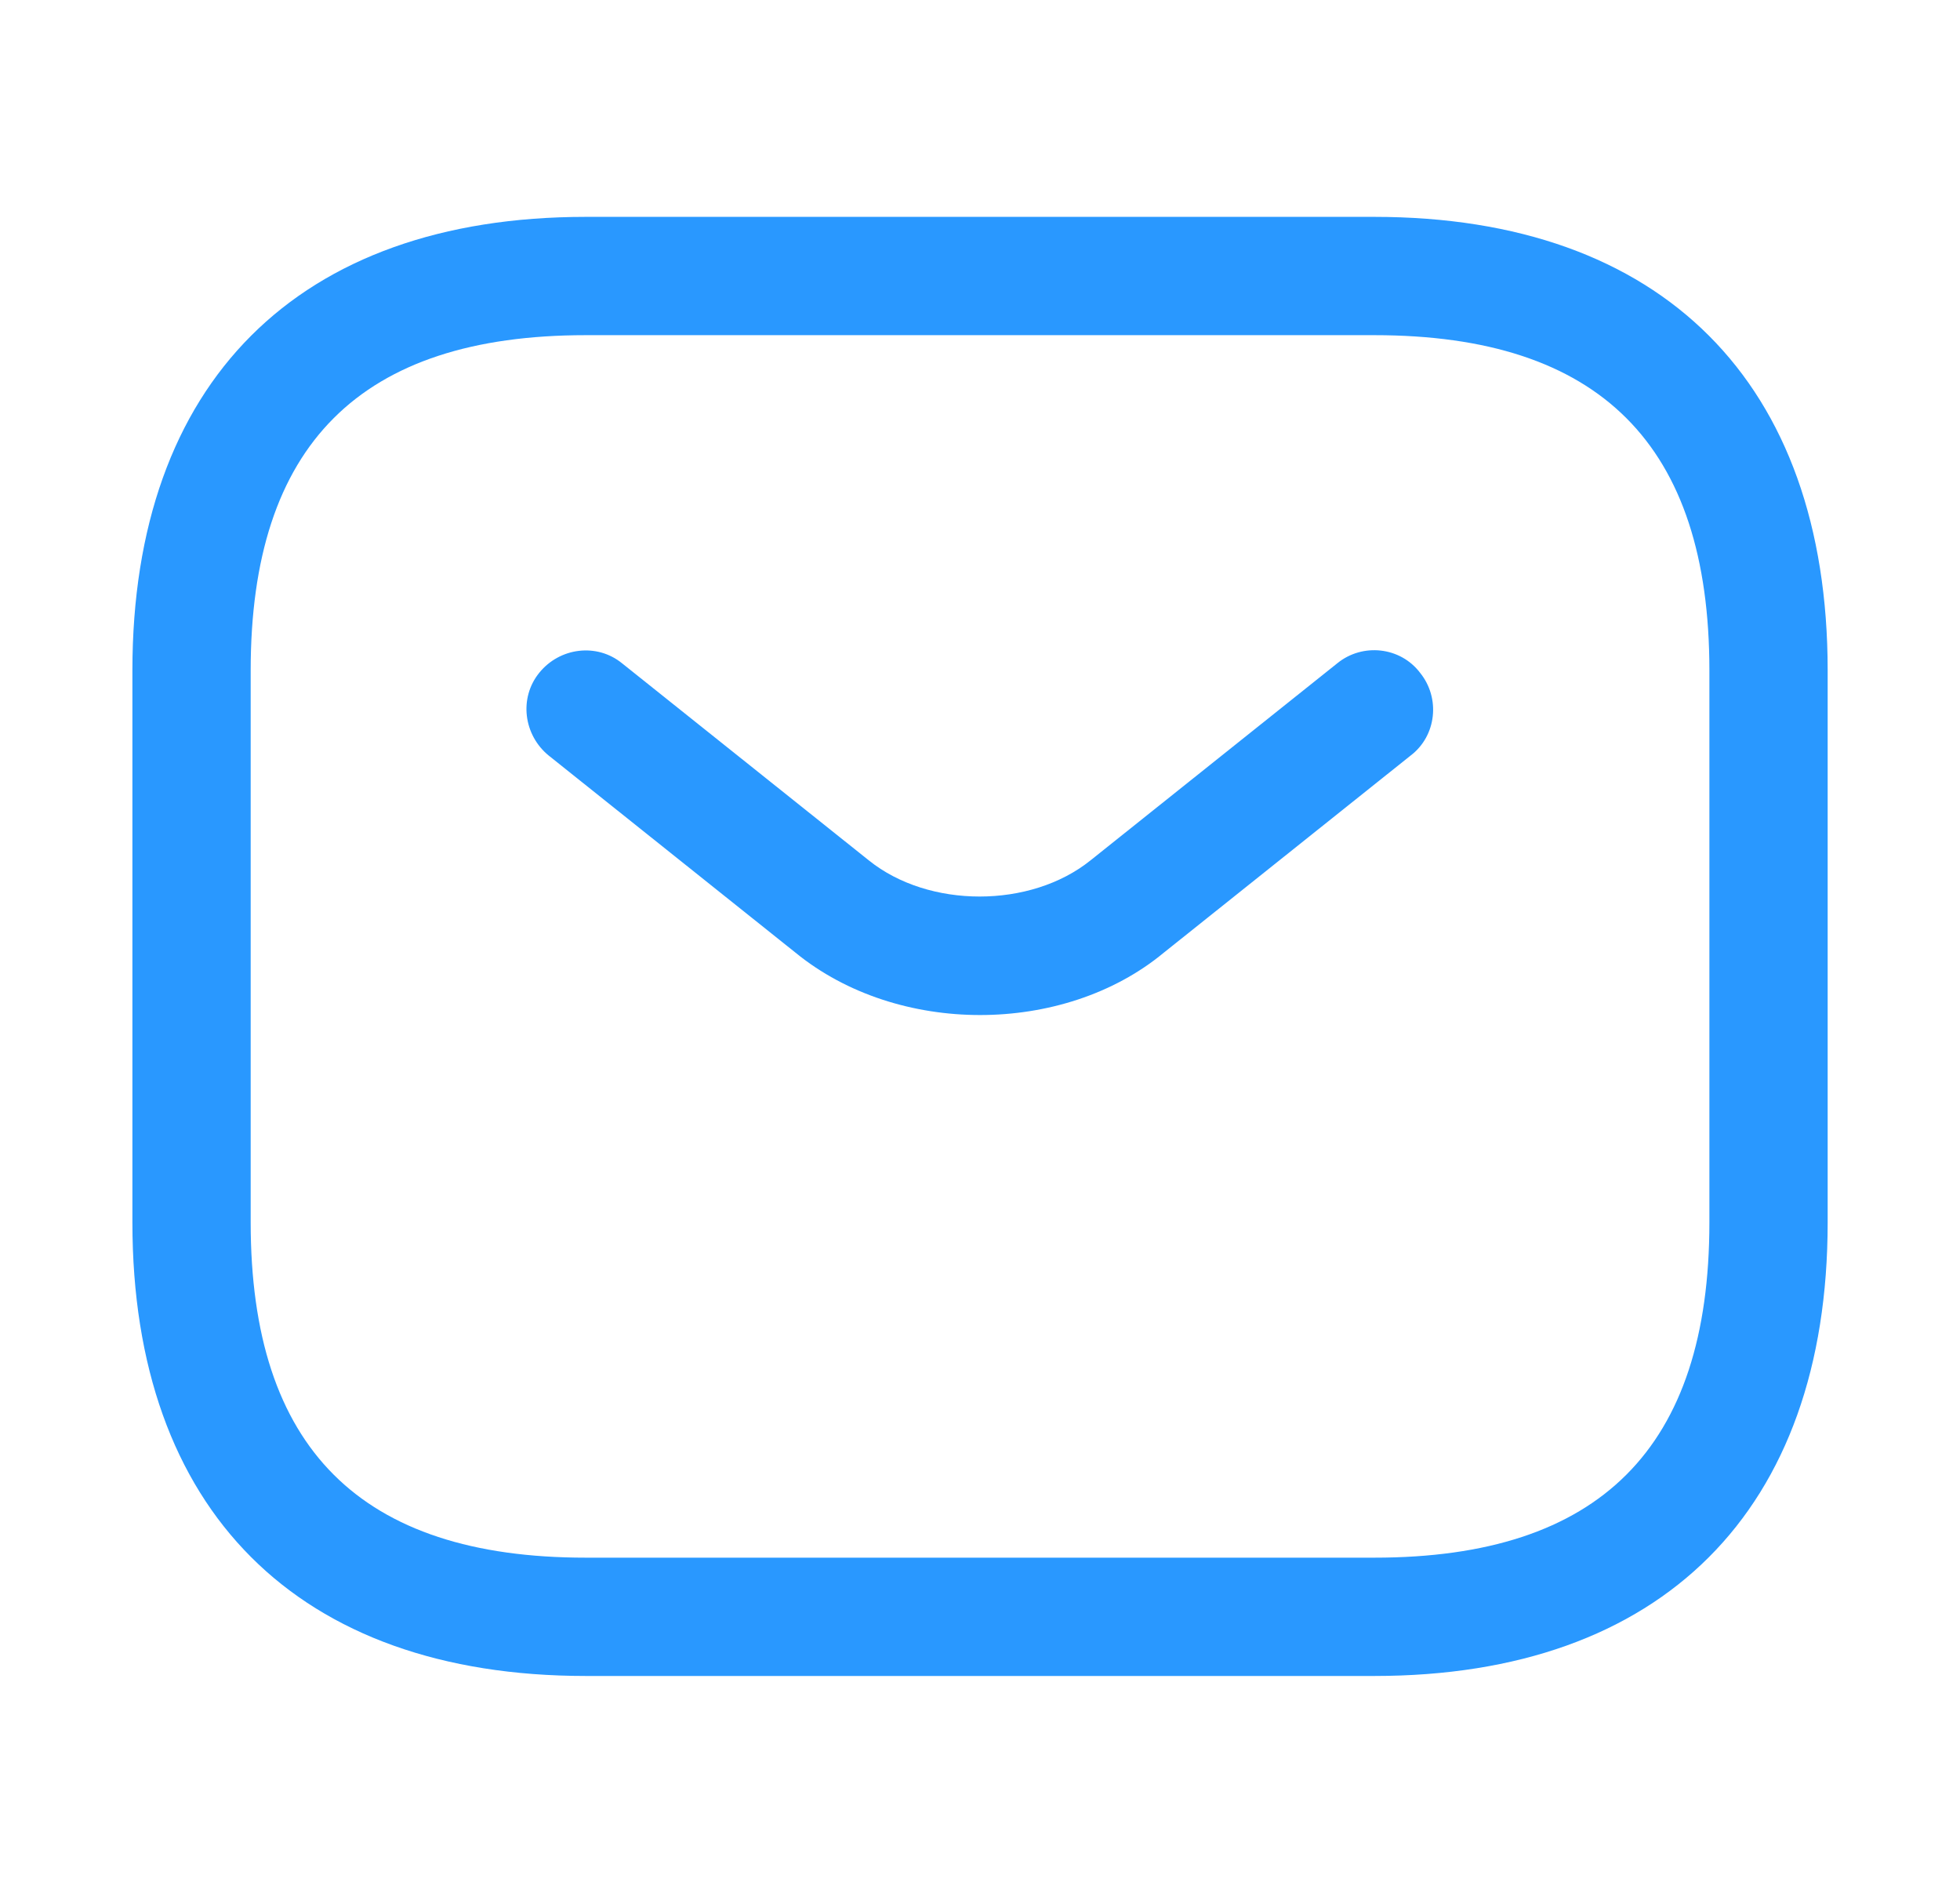 <svg width="29" height="28" viewBox="0 0 29 28" fill="none" xmlns="http://www.w3.org/2000/svg">
<path d="M20.334 24.792H8.667C4.409 24.792 1.959 22.342 1.959 18.083V9.917C1.959 5.658 4.409 3.208 8.667 3.208H20.334C24.592 3.208 27.042 5.658 27.042 9.917V18.083C27.042 22.342 24.592 24.792 20.334 24.792ZM8.667 4.958C5.331 4.958 3.709 6.58 3.709 9.917V18.083C3.709 21.42 5.331 23.042 8.667 23.042H20.334C23.671 23.042 25.292 21.42 25.292 18.083V9.917C25.292 6.58 23.671 4.958 20.334 4.958H8.667Z" fill="#2998FF"/>
<path d="M14.501 15.015C13.521 15.015 12.529 14.712 11.771 14.093L8.119 11.177C7.746 10.873 7.676 10.325 7.979 9.952C8.282 9.578 8.831 9.508 9.204 9.812L12.856 12.728C13.742 13.44 15.247 13.44 16.134 12.728L19.786 9.812C20.159 9.508 20.719 9.567 21.011 9.952C21.314 10.325 21.256 10.885 20.871 11.177L17.219 14.093C16.472 14.712 15.481 15.015 14.501 15.015Z" fill="#2998FF"/>
</svg>
